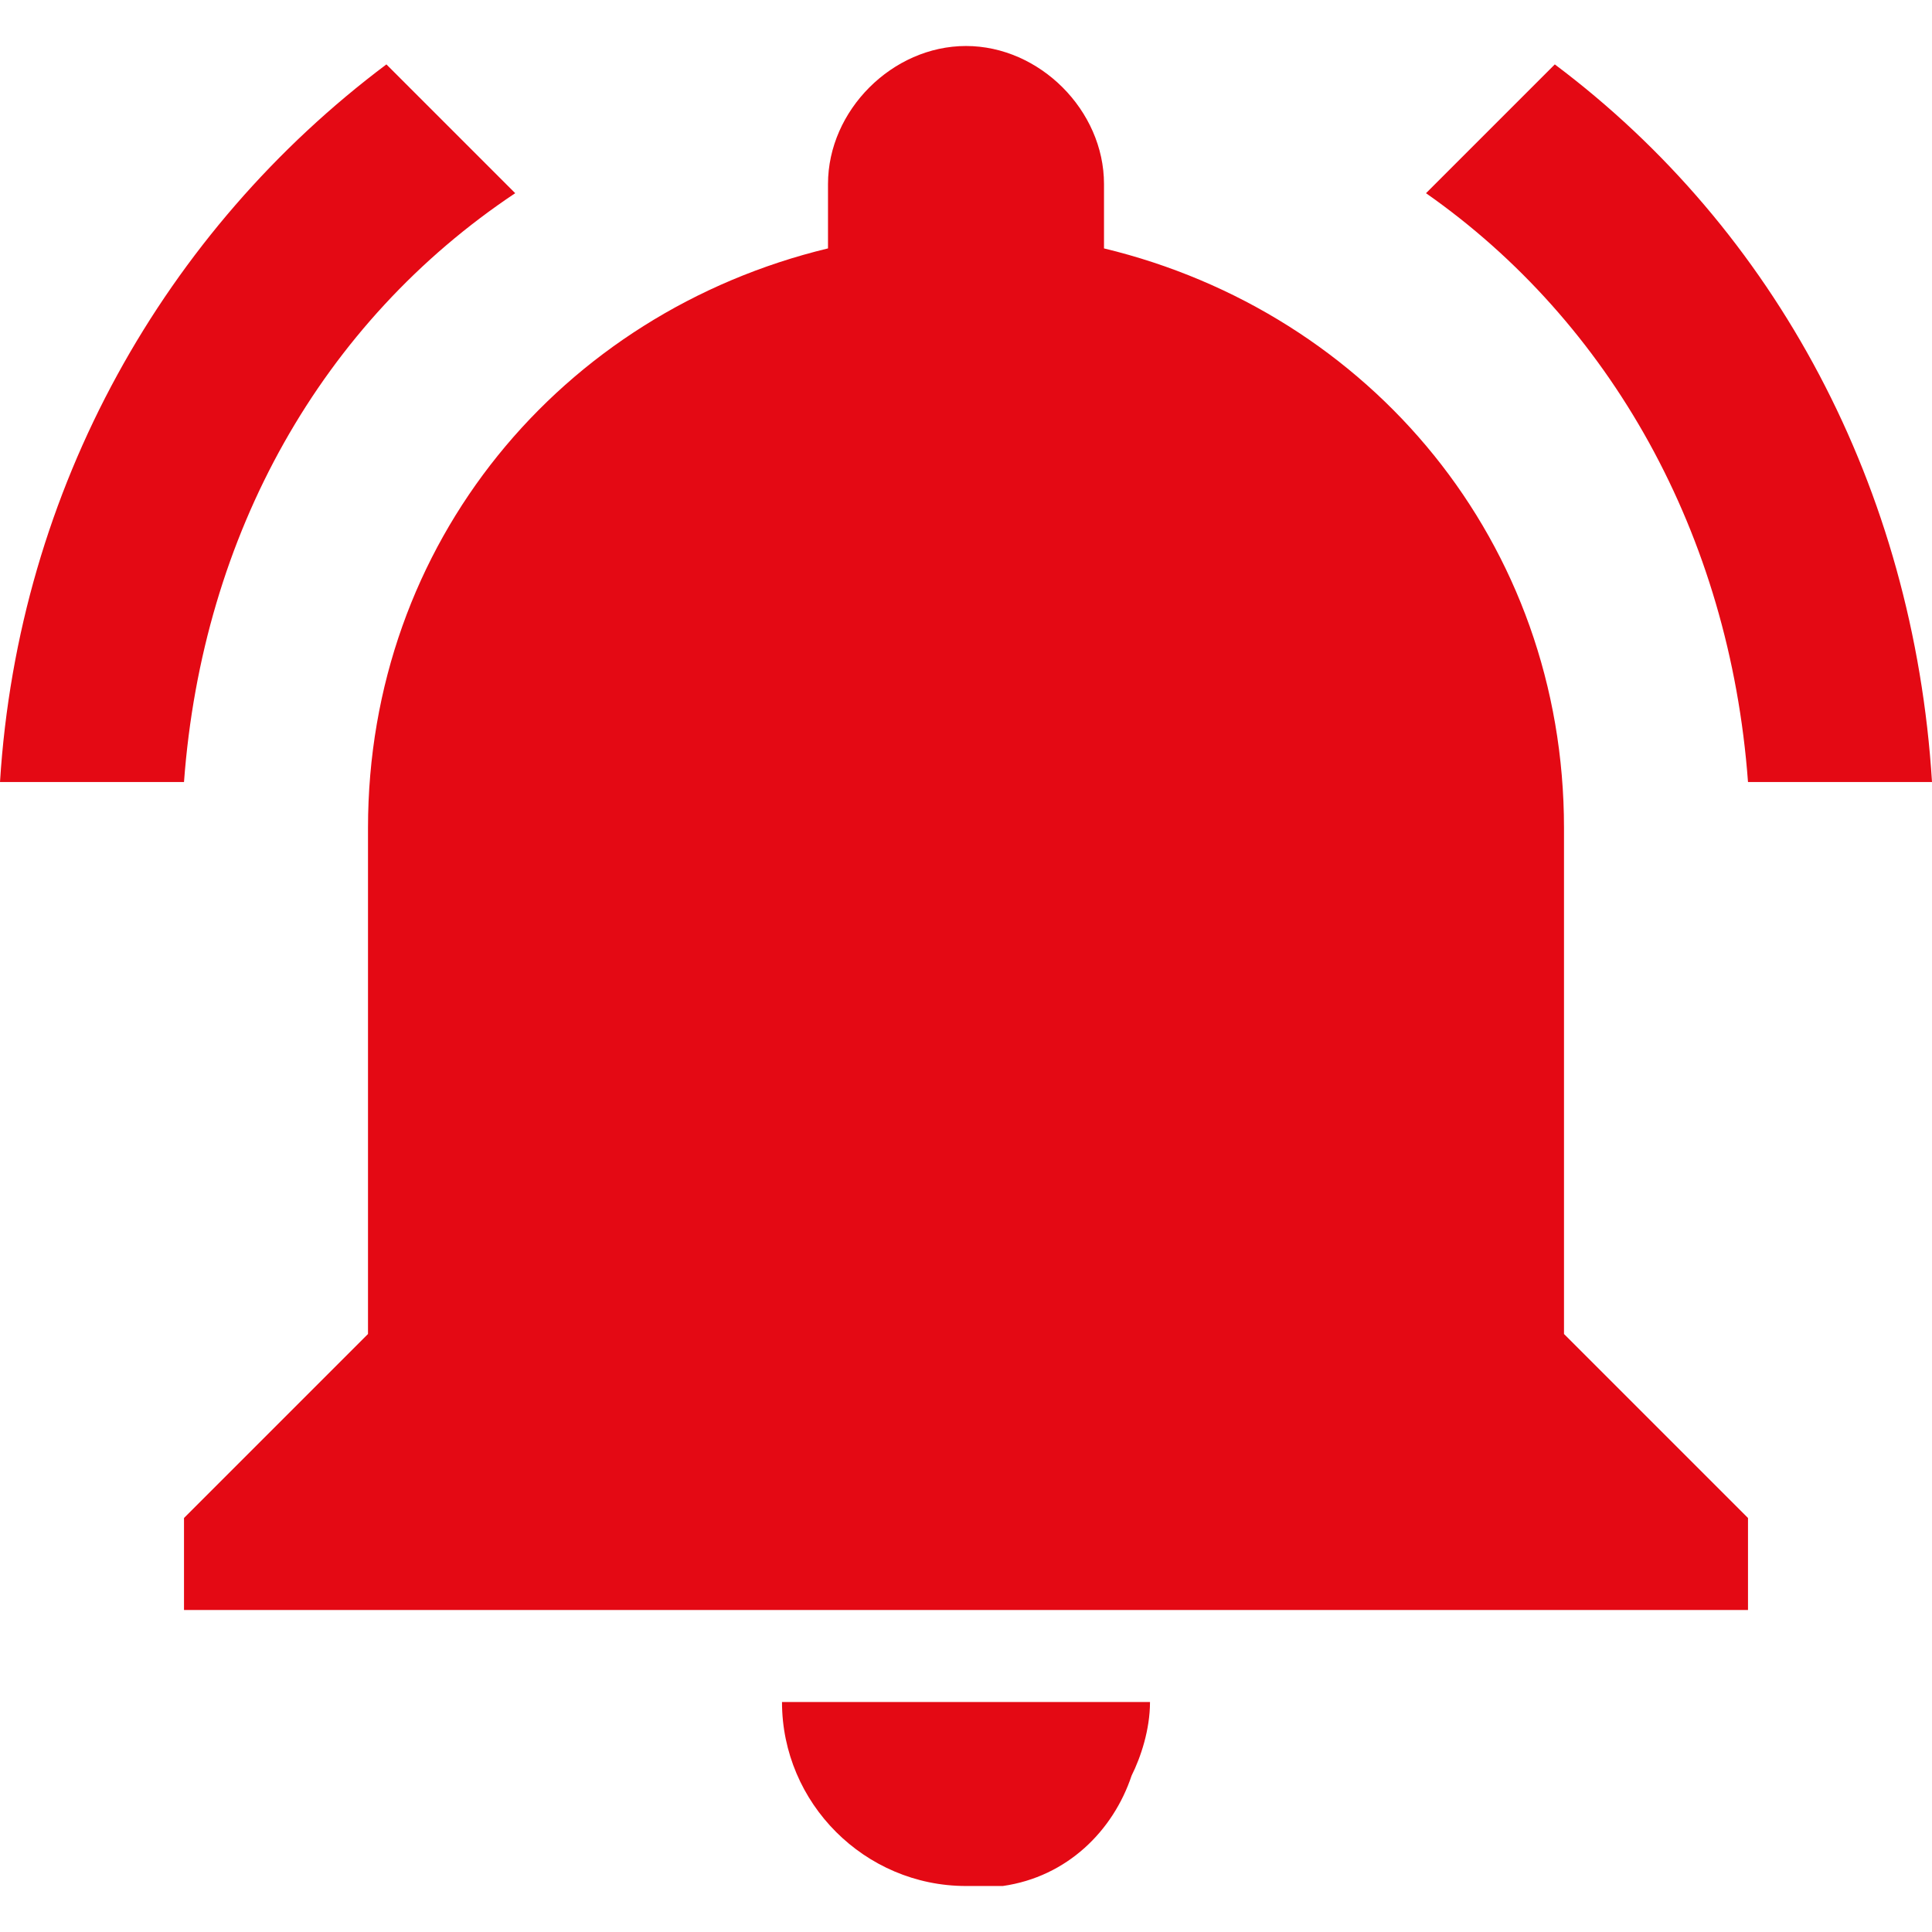 <?xml version="1.0"?>
<svg xmlns="http://www.w3.org/2000/svg" xmlns:xlink="http://www.w3.org/1999/xlink" version="1.1" id="Capa_1" x="0px" y="0px" width="512px" height="512px" viewBox="0 0 535.5 535.5" style="enable-background:new 0 0 535.5 535.5;" xml:space="preserve"><g><g>
	<g id="notifications-on">
		<path d="M142.8,53.55l-35.7-35.7C45.9,63.75,5.1,135.15,0,216.75h51C56.1,147.9,89.25,89.25,142.8,53.55z M484.5,216.75h51    c-5.1-81.6-43.35-153-104.55-198.9l-35.7,35.7C446.25,89.25,479.4,147.9,484.5,216.75z M433.5,229.5    c0-79.05-53.55-142.8-127.5-160.65V51c0-20.4-17.85-38.25-38.25-38.25c-20.4,0-38.25,17.85-38.25,38.25v17.85    C155.55,86.7,102,150.45,102,229.5v140.25l-51,51v25.5h433.5v-25.5l-51-51V229.5z M267.75,522.75c2.55,0,7.65,0,10.2,0    c17.85-2.55,30.6-15.3,35.7-30.6c2.55-5.101,5.1-12.75,5.1-20.4h-102C216.75,499.8,239.7,522.75,267.75,522.75z" data-original="#000000" class="active-path" data-old_color="#000000" fill="#E40914"/>
	</g>
</g></g> </svg>
